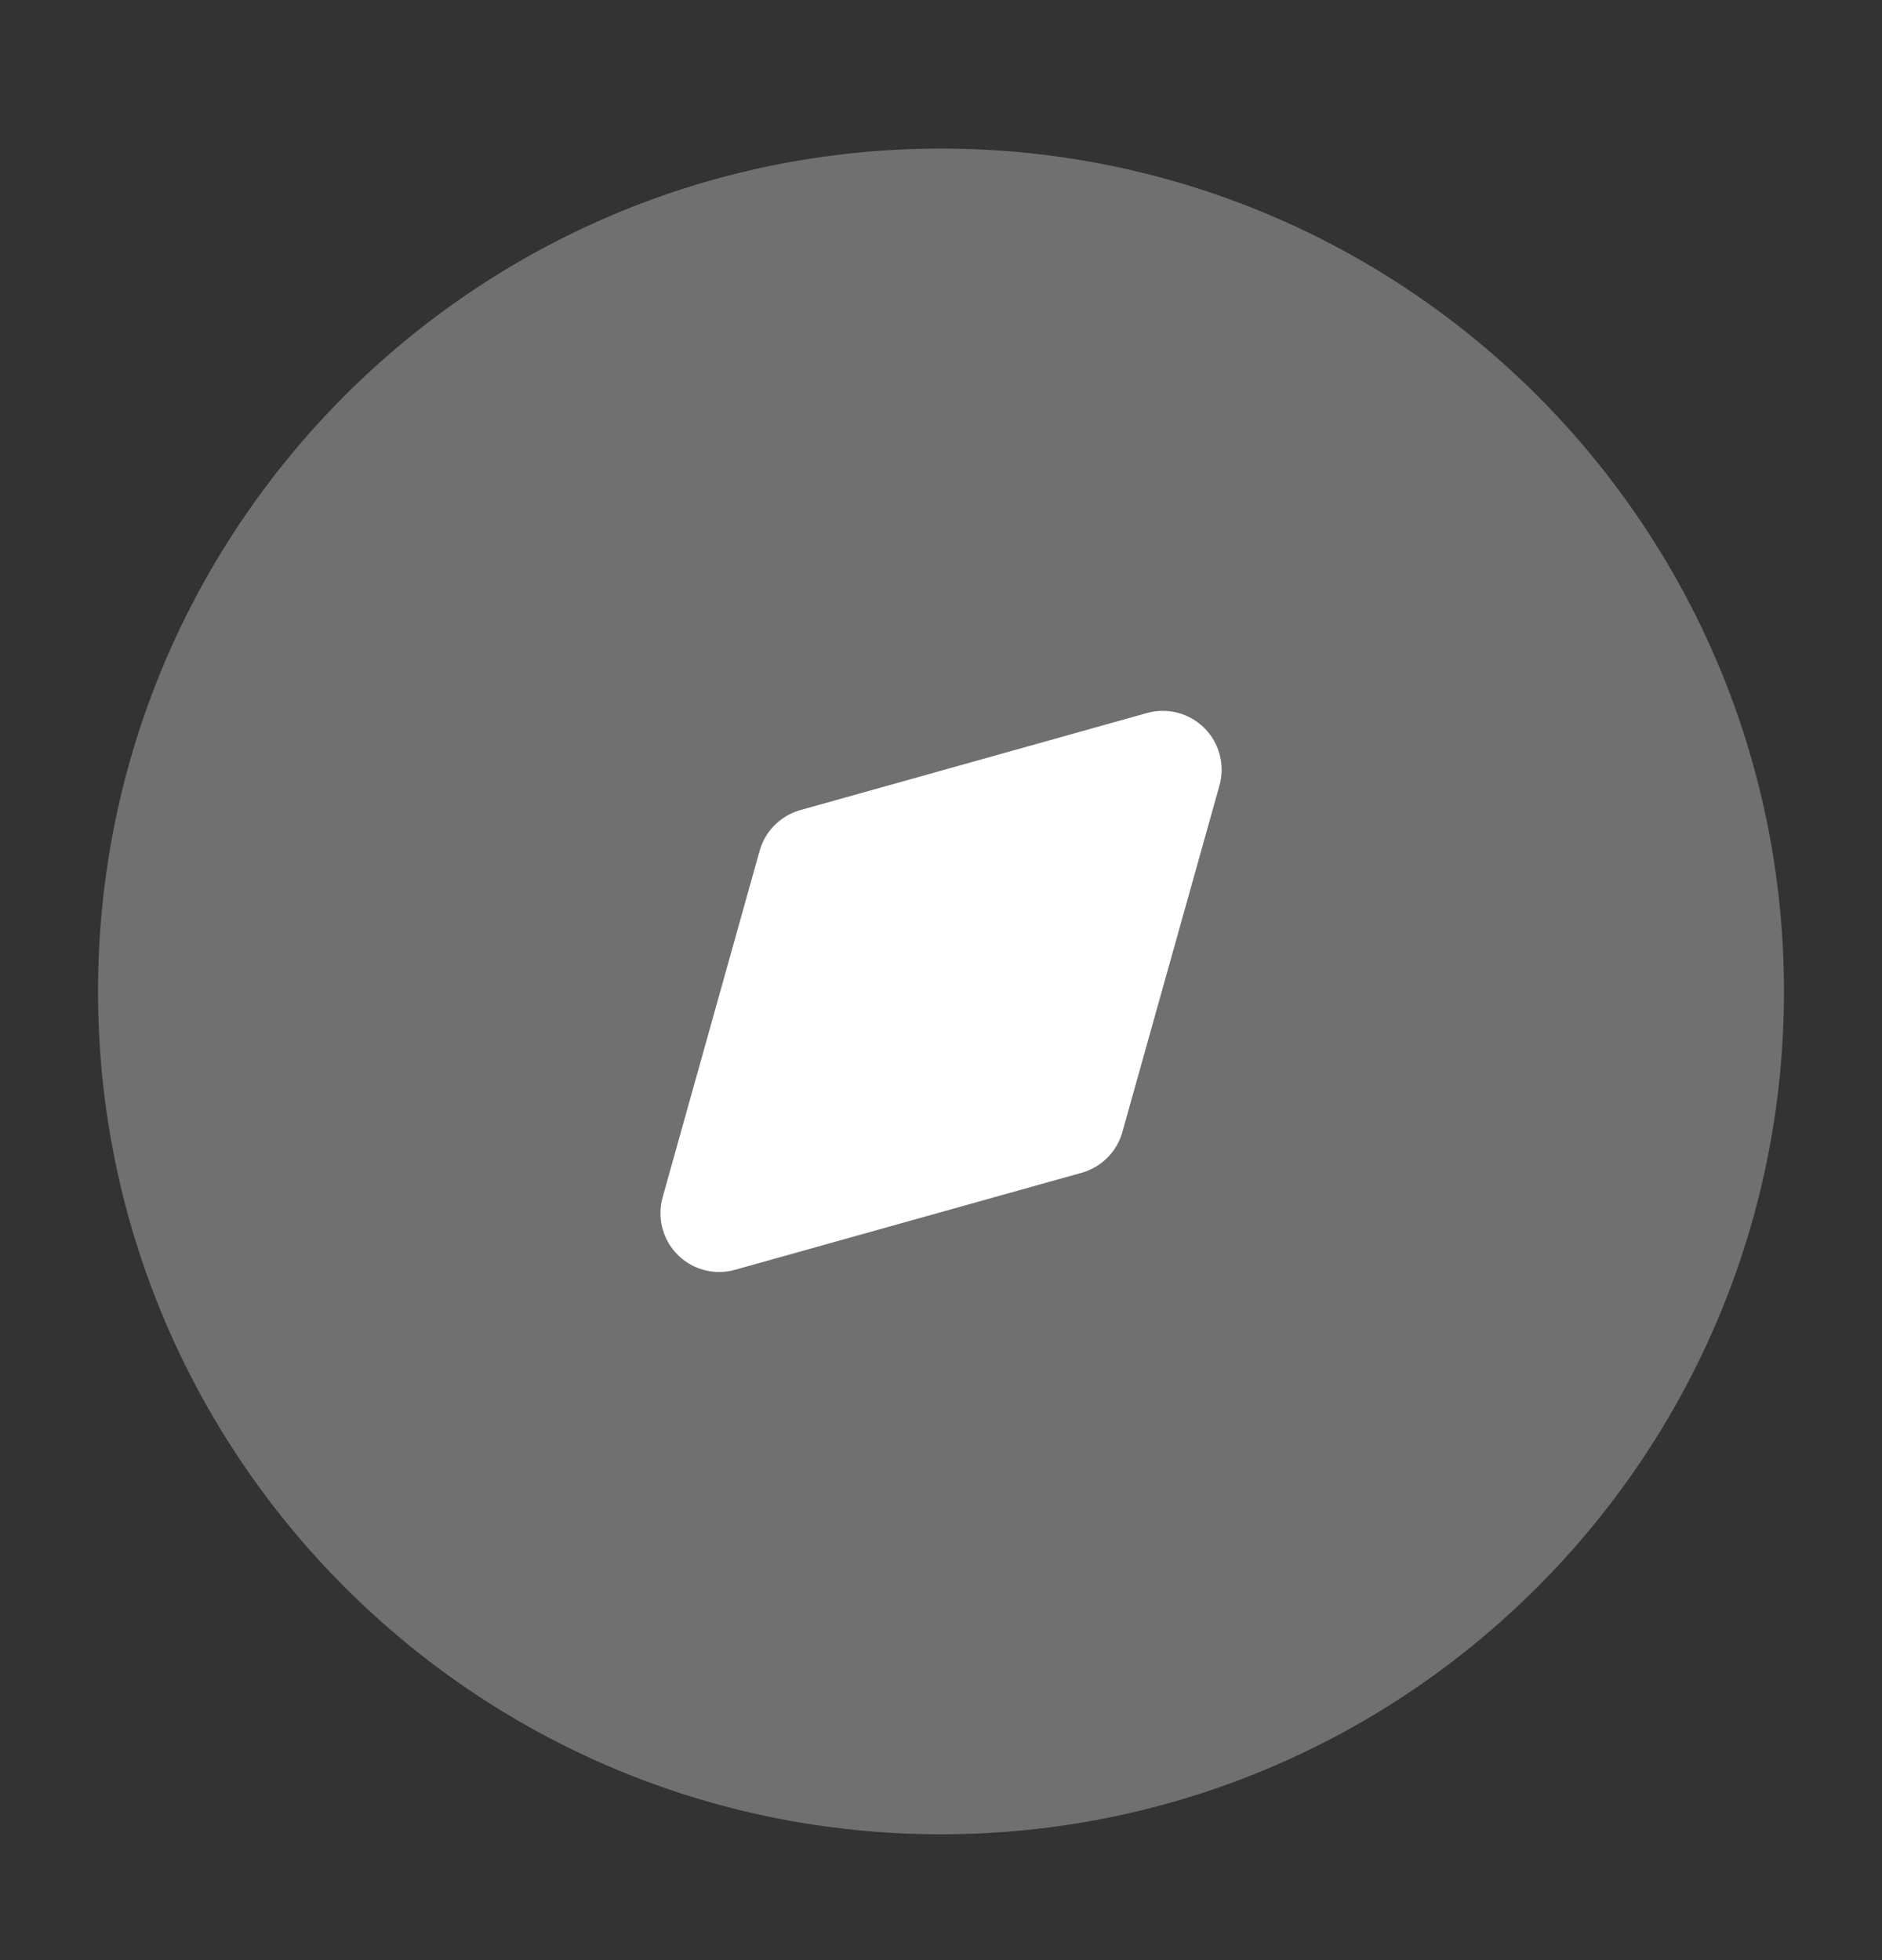 <svg width="24" height="25" viewBox="0 0 24 25" fill="none" xmlns="http://www.w3.org/2000/svg">
<rect x="0" y="0" width="24" height="25" fill="#333333" stroke="none"/>
<path opacity="0.3" fill-rule="evenodd" clip-rule="evenodd" d="M12 1.895C6.063 1.895 1.25 6.707 1.25 12.645C1.25 18.582 6.063 23.395 12 23.395C17.937 23.395 22.75 18.582 22.75 12.645C22.75 6.707 17.937 1.895 12 1.895Z" fill="white"/>
<path d="M10.409 11.054L14.829 9.816L13.591 14.236L9.172 15.473L10.409 11.054Z" fill="white"/>
<path fill-rule="evenodd" clip-rule="evenodd" d="M14.313 14.438C14.243 14.69 14.046 14.887 13.793 14.958L9.374 16.195C9.113 16.269 8.833 16.195 8.642 16.004C8.45 15.812 8.377 15.532 8.45 15.271L9.687 10.852C9.758 10.599 9.955 10.402 10.207 10.332L14.627 9.094C14.887 9.021 15.168 9.095 15.359 9.286C15.551 9.478 15.624 9.758 15.551 10.019L14.313 14.438ZM13.747 10.898L11.018 11.662L10.254 14.392L12.983 13.627L13.747 10.898Z" fill="white"/>
</svg>
